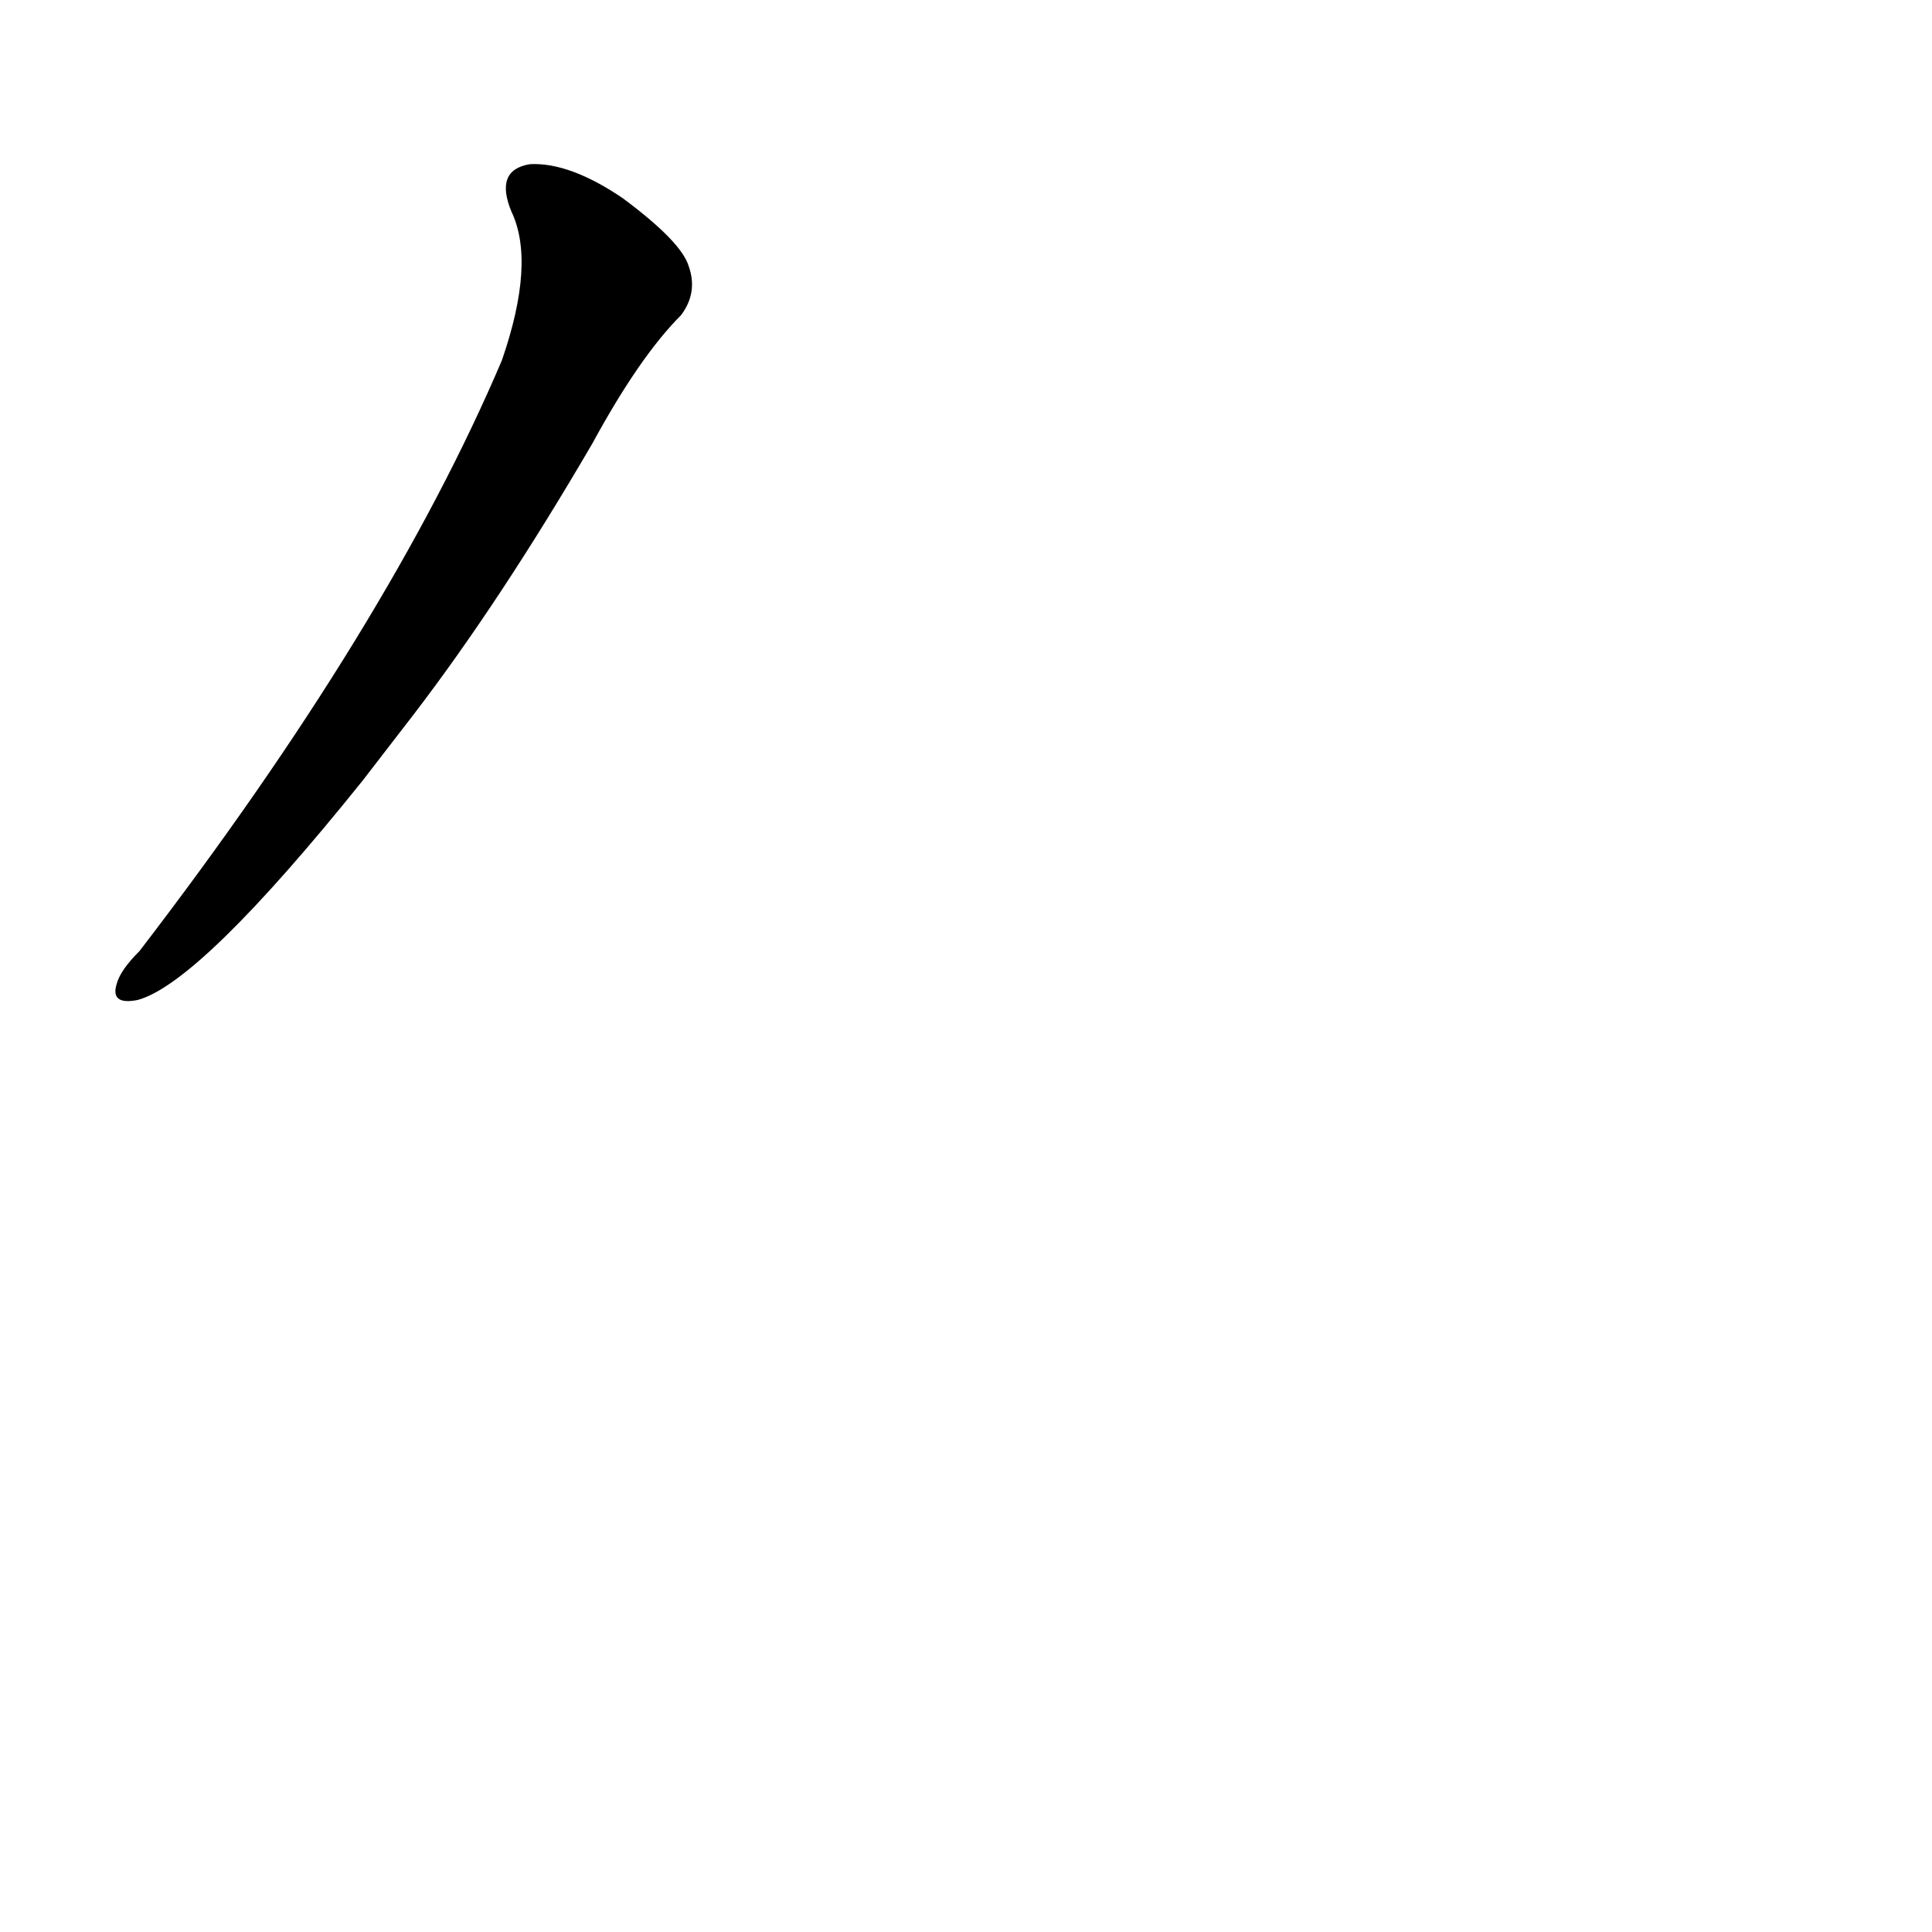 <?xml version='1.0' encoding='utf-8'?>
<svg xmlns="http://www.w3.org/2000/svg" version="1.1" viewBox="0 0 1024 1024"><g transform="scale(1, -1) translate(0, -900)"><path d="M 219 521 Q 265 581 314 665 Q 339 711 361 733 Q 370 745 365 759 Q 361 772 330 795 Q 302 814 281 813 Q 262 810 271 788 Q 284 761 266 709 Q 206 568 74 396 Q 64 386 62 379 Q 58 367 73 370 Q 106 379 192 486 L 219 521 Z" fill="black" /></g></svg>